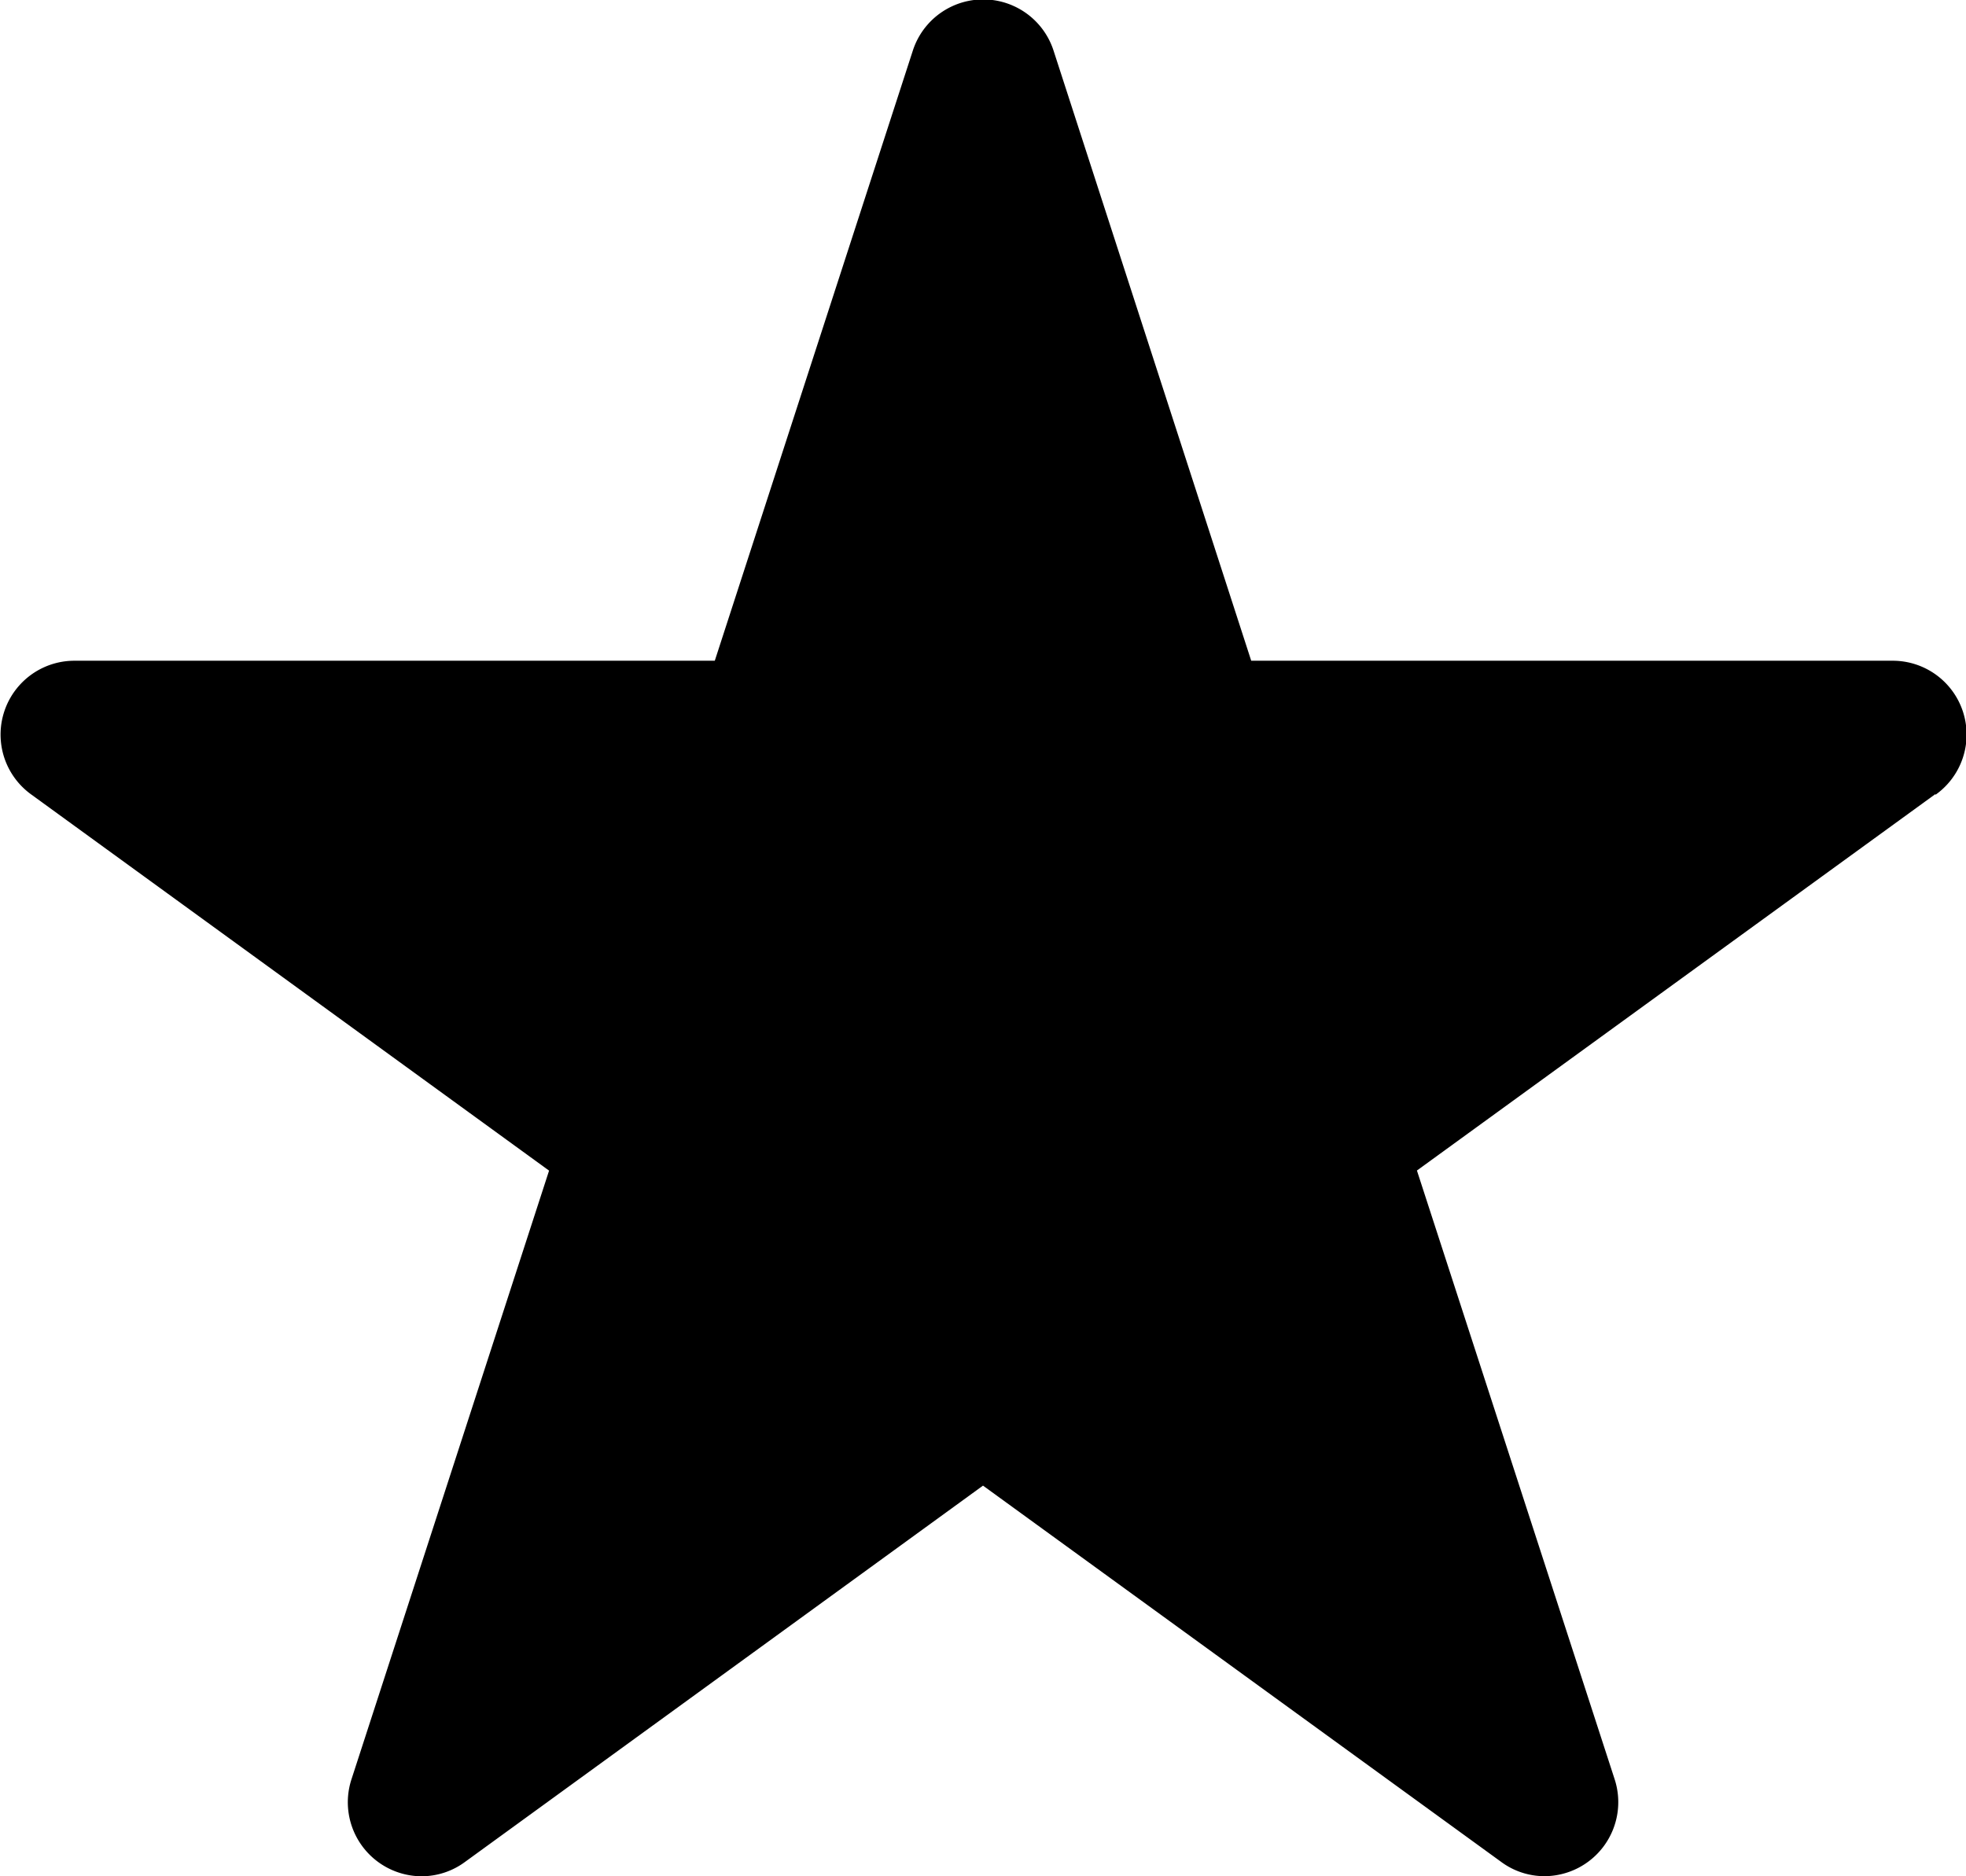 <svg xmlns="http://www.w3.org/2000/svg" width="20.524" height="19.591" viewBox="0 0 20.524 19.591">
  <path id="Path_309" data-name="Path 309" d="M20.205,8.292l-5.413,3.931,2.064,6.356a.773.773,0,0,1-.736,1.012.761.761,0,0,1-.451-.151l-5.407-3.927L4.856,19.441a.764.764,0,0,1-.451.151.773.773,0,0,1-.736-1.012l2.063-6.356L.32,8.292A.771.771,0,0,1,.773,6.9H7.462L9.528.534A.772.772,0,0,1,11,.534L13.062,6.9h6.69a.771.771,0,0,1,.453,1.4" transform="translate(0 -0.001)"/>
</svg>
